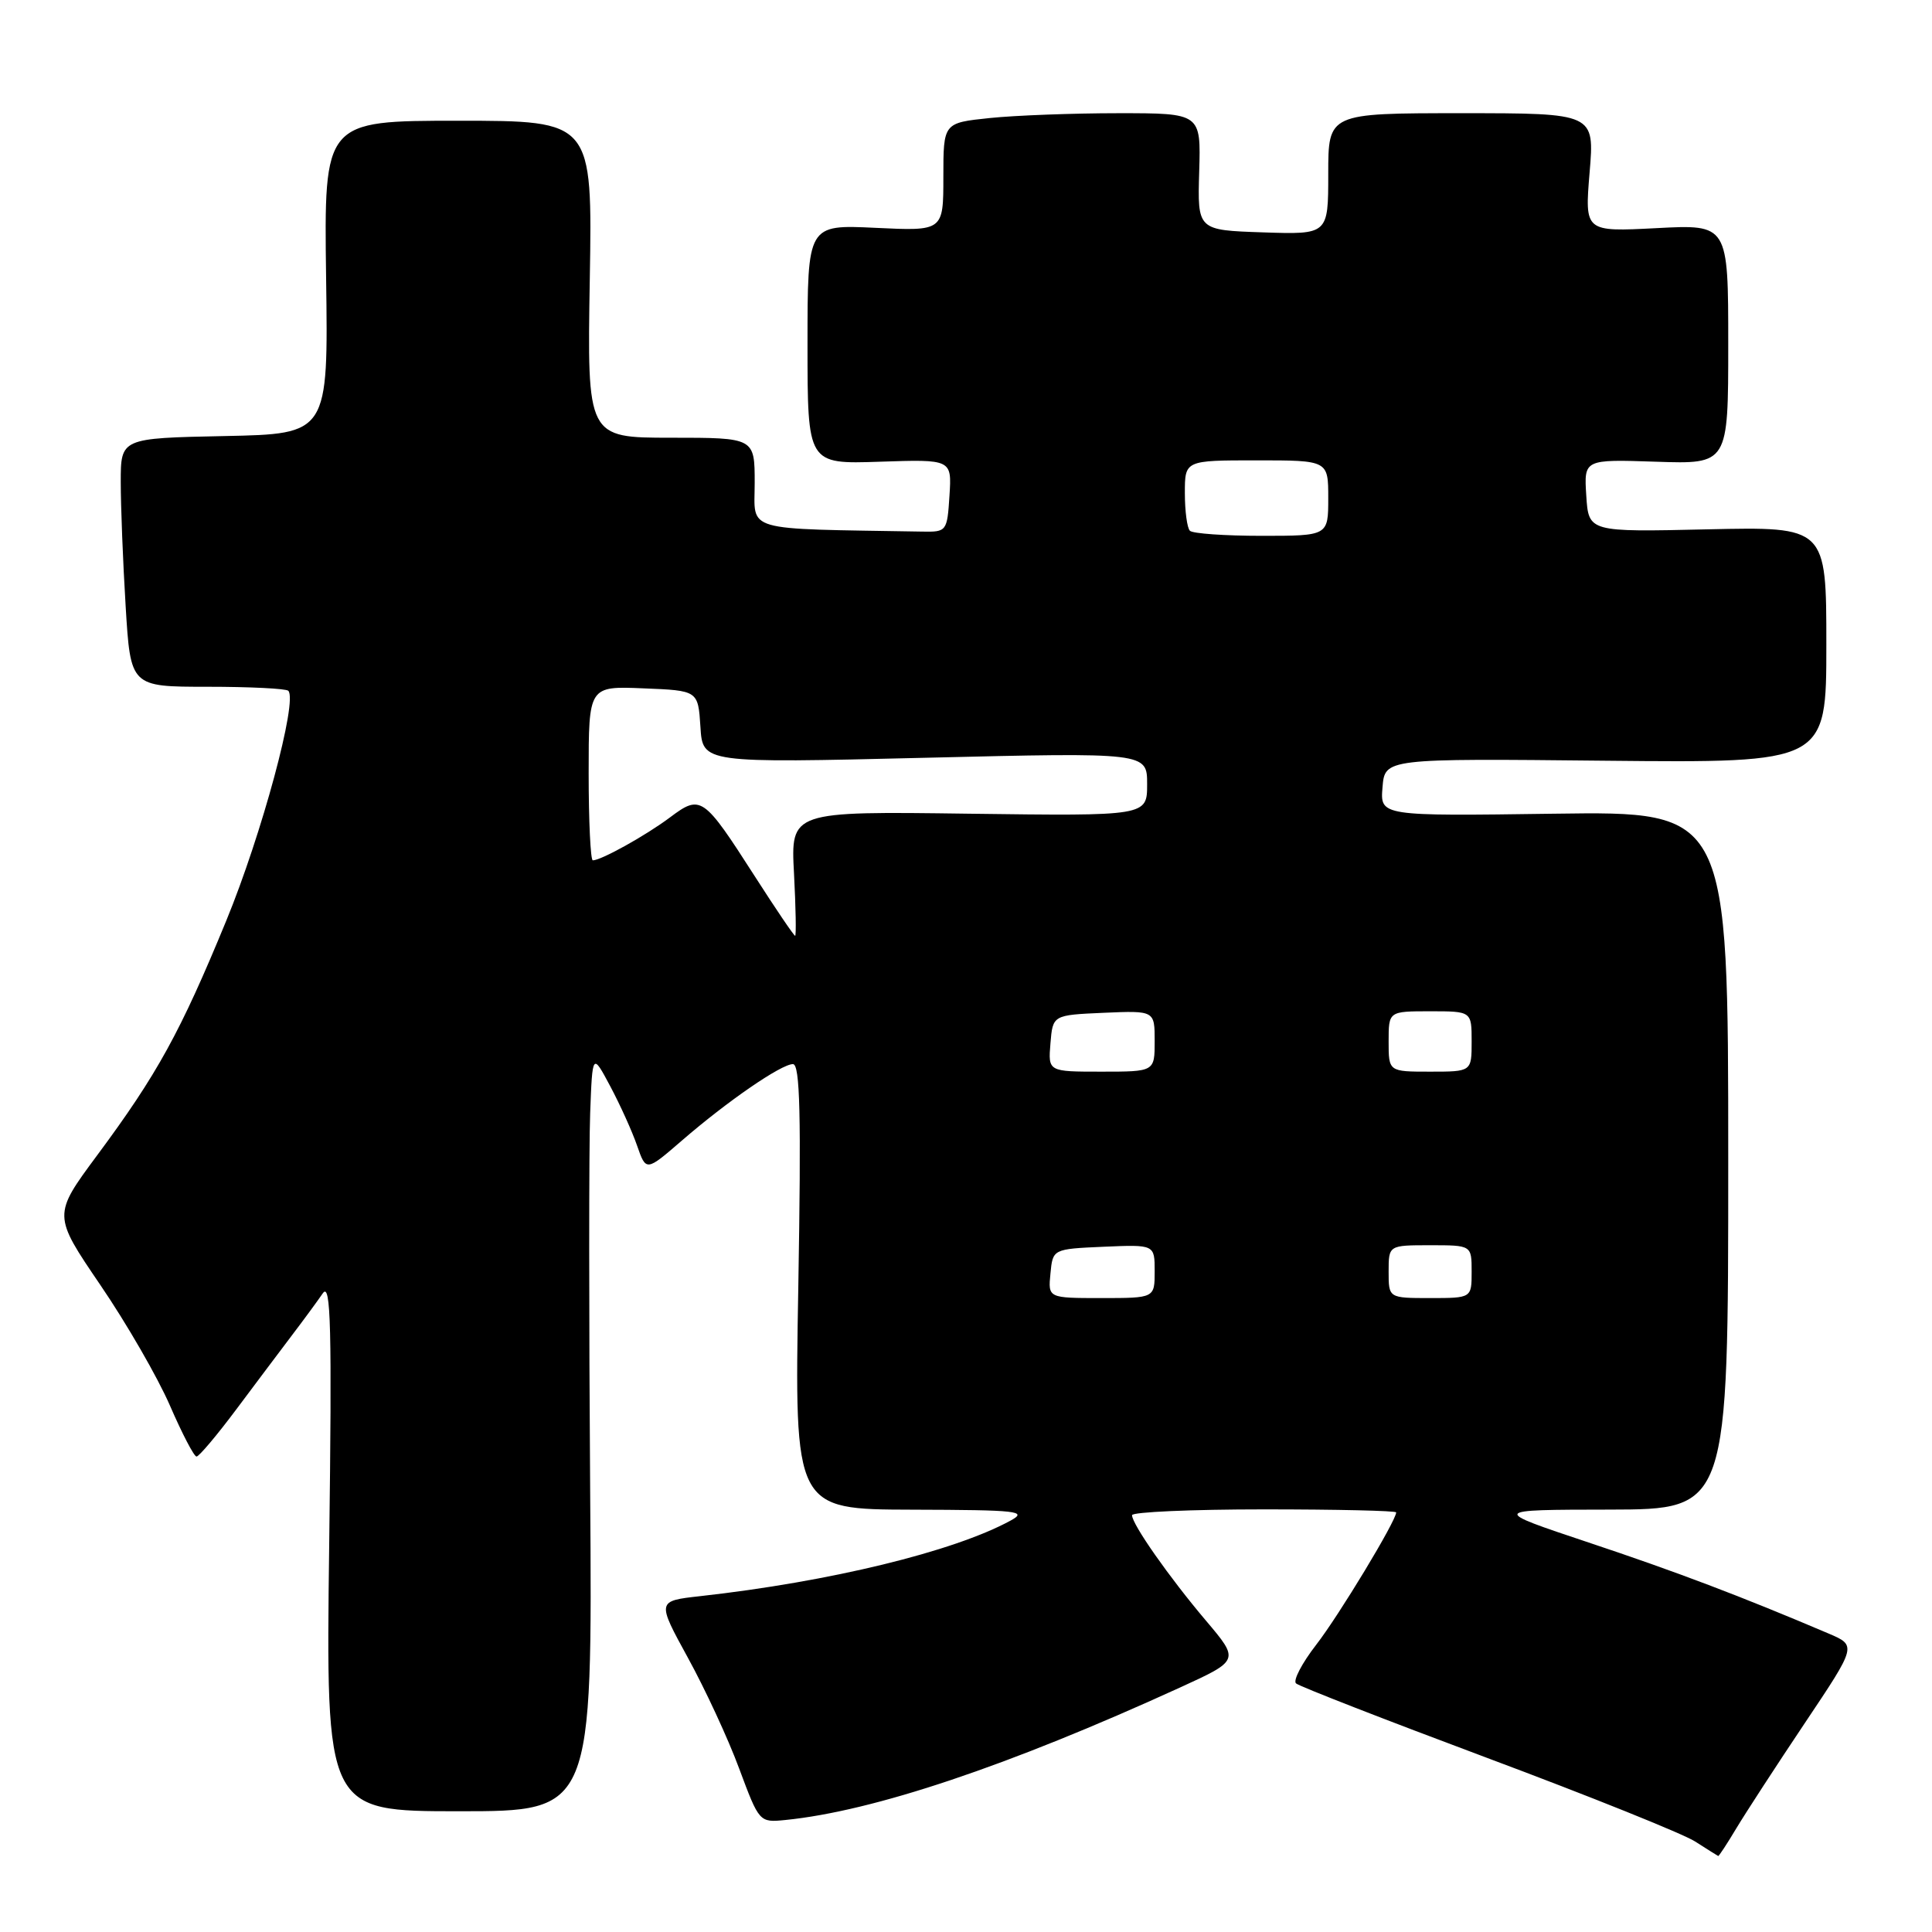 <?xml version="1.0" encoding="UTF-8" standalone="no"?>
<!DOCTYPE svg PUBLIC "-//W3C//DTD SVG 1.1//EN" "http://www.w3.org/Graphics/SVG/1.1/DTD/svg11.dtd" >
<svg xmlns="http://www.w3.org/2000/svg" xmlns:xlink="http://www.w3.org/1999/xlink" version="1.1" viewBox="0 0 256 256">
 <g >
 <path fill="currentColor"
d=" M 230.08 242.25 C 231.32 240.19 235.41 233.90 239.18 228.27 C 246.03 218.04 246.03 218.04 242.27 216.44 C 230.71 211.52 222.14 208.27 210.50 204.39 C 197.50 200.05 197.50 200.05 213.25 200.03 C 229.00 200.00 229.00 200.00 229.00 153.75 C 229.00 107.50 229.00 107.50 205.94 107.82 C 182.87 108.14 182.87 108.14 183.19 104.32 C 183.50 100.50 183.50 100.50 212.75 100.80 C 242.00 101.09 242.00 101.09 242.00 85.44 C 242.00 69.79 242.00 69.79 226.25 70.14 C 210.50 70.50 210.50 70.50 210.19 65.68 C 209.88 60.86 209.88 60.86 219.44 61.18 C 229.00 61.50 229.00 61.50 229.00 45.61 C 229.00 29.73 229.00 29.73 219.49 30.23 C 209.98 30.72 209.98 30.72 210.63 22.86 C 211.29 15.00 211.29 15.00 193.64 15.00 C 176.00 15.00 176.00 15.00 176.00 23.04 C 176.00 31.08 176.00 31.08 167.34 30.79 C 158.67 30.50 158.67 30.50 158.90 22.75 C 159.13 15.00 159.13 15.00 148.21 15.00 C 142.21 15.00 134.53 15.29 131.15 15.64 C 125.00 16.28 125.00 16.28 125.00 23.45 C 125.00 30.62 125.00 30.62 116.00 30.19 C 107.00 29.76 107.00 29.76 107.00 45.63 C 107.00 61.50 107.00 61.50 116.56 61.18 C 126.12 60.86 126.12 60.86 125.81 65.68 C 125.51 70.40 125.43 70.50 122.25 70.44 C 98.13 70.03 100.00 70.57 100.00 64.00 C 100.00 58.00 100.00 58.00 88.90 58.00 C 77.80 58.00 77.80 58.00 78.15 37.00 C 78.50 16.00 78.50 16.00 60.71 16.00 C 42.93 16.00 42.93 16.00 43.21 36.75 C 43.50 57.50 43.50 57.50 29.75 57.78 C 16.00 58.06 16.00 58.06 16.00 63.87 C 16.00 67.07 16.29 74.48 16.65 80.34 C 17.30 91.00 17.30 91.00 27.49 91.00 C 33.09 91.00 37.91 91.24 38.20 91.53 C 39.48 92.81 34.69 110.55 29.98 122.00 C 23.91 136.76 20.83 142.36 12.89 153.06 C 7.00 161.01 7.00 161.01 13.29 170.26 C 16.76 175.34 20.91 182.54 22.52 186.25 C 24.13 189.96 25.71 193.00 26.04 193.00 C 26.37 193.00 28.74 190.19 31.31 186.75 C 33.88 183.31 37.23 178.86 38.74 176.86 C 40.26 174.86 42.08 172.38 42.78 171.36 C 43.84 169.84 43.99 175.86 43.62 204.75 C 43.17 240.00 43.17 240.00 60.84 240.00 C 78.50 240.00 78.50 240.00 78.20 197.75 C 78.03 174.51 78.03 151.90 78.20 147.50 C 78.50 139.50 78.50 139.50 80.87 143.95 C 82.17 146.39 83.77 149.93 84.42 151.81 C 85.61 155.23 85.61 155.23 90.33 151.15 C 96.38 145.91 103.52 141.00 105.07 141.00 C 106.01 141.00 106.17 147.74 105.78 170.50 C 105.26 200.00 105.26 200.00 120.88 200.04 C 134.96 200.08 136.24 200.22 133.88 201.50 C 126.35 205.60 109.94 209.59 92.76 211.50 C 87.03 212.14 87.03 212.14 91.16 219.68 C 93.44 223.83 96.50 230.43 97.95 234.36 C 100.60 241.47 100.62 241.50 104.05 241.16 C 115.75 239.99 133.58 234.01 156.37 223.60 C 164.24 220.00 164.24 220.00 159.80 214.75 C 154.92 208.99 150.00 201.97 150.00 200.77 C 150.00 200.35 157.88 200.00 167.50 200.00 C 177.12 200.00 185.00 200.18 185.00 200.40 C 185.00 201.51 177.42 214.05 174.41 217.93 C 172.52 220.37 171.31 222.68 171.73 223.06 C 172.16 223.45 183.57 227.89 197.10 232.95 C 210.62 238.00 223.00 242.98 224.60 244.00 C 226.19 245.02 227.58 245.89 227.67 245.93 C 227.76 245.97 228.85 244.31 230.08 242.25 Z  M 139.19 168.75 C 139.50 165.50 139.50 165.50 146.25 165.20 C 153.00 164.91 153.00 164.91 153.00 168.45 C 153.00 172.00 153.00 172.00 145.94 172.00 C 138.87 172.00 138.87 172.00 139.19 168.75 Z  M 184.00 168.50 C 184.00 165.00 184.00 165.00 189.50 165.00 C 195.00 165.00 195.00 165.00 195.00 168.50 C 195.00 172.00 195.00 172.00 189.50 172.00 C 184.00 172.00 184.00 172.00 184.00 168.50 Z  M 139.19 138.25 C 139.50 134.50 139.50 134.50 146.25 134.20 C 153.00 133.91 153.00 133.91 153.00 137.95 C 153.00 142.00 153.00 142.00 145.94 142.00 C 138.88 142.00 138.88 142.00 139.19 138.25 Z  M 184.00 138.00 C 184.00 134.00 184.00 134.00 189.50 134.00 C 195.00 134.00 195.00 134.00 195.00 138.00 C 195.00 142.00 195.00 142.00 189.50 142.00 C 184.00 142.00 184.00 142.00 184.00 138.00 Z  M 100.00 116.09 C 93.20 105.49 92.86 105.25 88.79 108.30 C 85.59 110.70 79.66 114.00 78.55 114.00 C 78.25 114.00 78.00 108.81 78.00 102.46 C 78.00 90.91 78.00 90.91 85.25 91.21 C 92.50 91.50 92.50 91.50 92.81 96.31 C 93.11 101.12 93.11 101.12 122.56 100.41 C 152.00 99.70 152.00 99.70 152.00 103.91 C 152.00 108.13 152.00 108.13 128.39 107.82 C 104.77 107.50 104.77 107.50 105.21 115.75 C 105.45 120.29 105.51 124.00 105.36 124.00 C 105.20 124.00 102.79 120.44 100.00 116.09 Z  M 157.67 70.33 C 157.30 69.97 157.00 67.72 157.00 65.33 C 157.00 61.00 157.00 61.00 166.50 61.00 C 176.00 61.00 176.00 61.00 176.00 66.00 C 176.00 71.00 176.00 71.00 167.17 71.00 C 162.31 71.00 158.03 70.70 157.67 70.33 Z "/>
</g>
</svg>